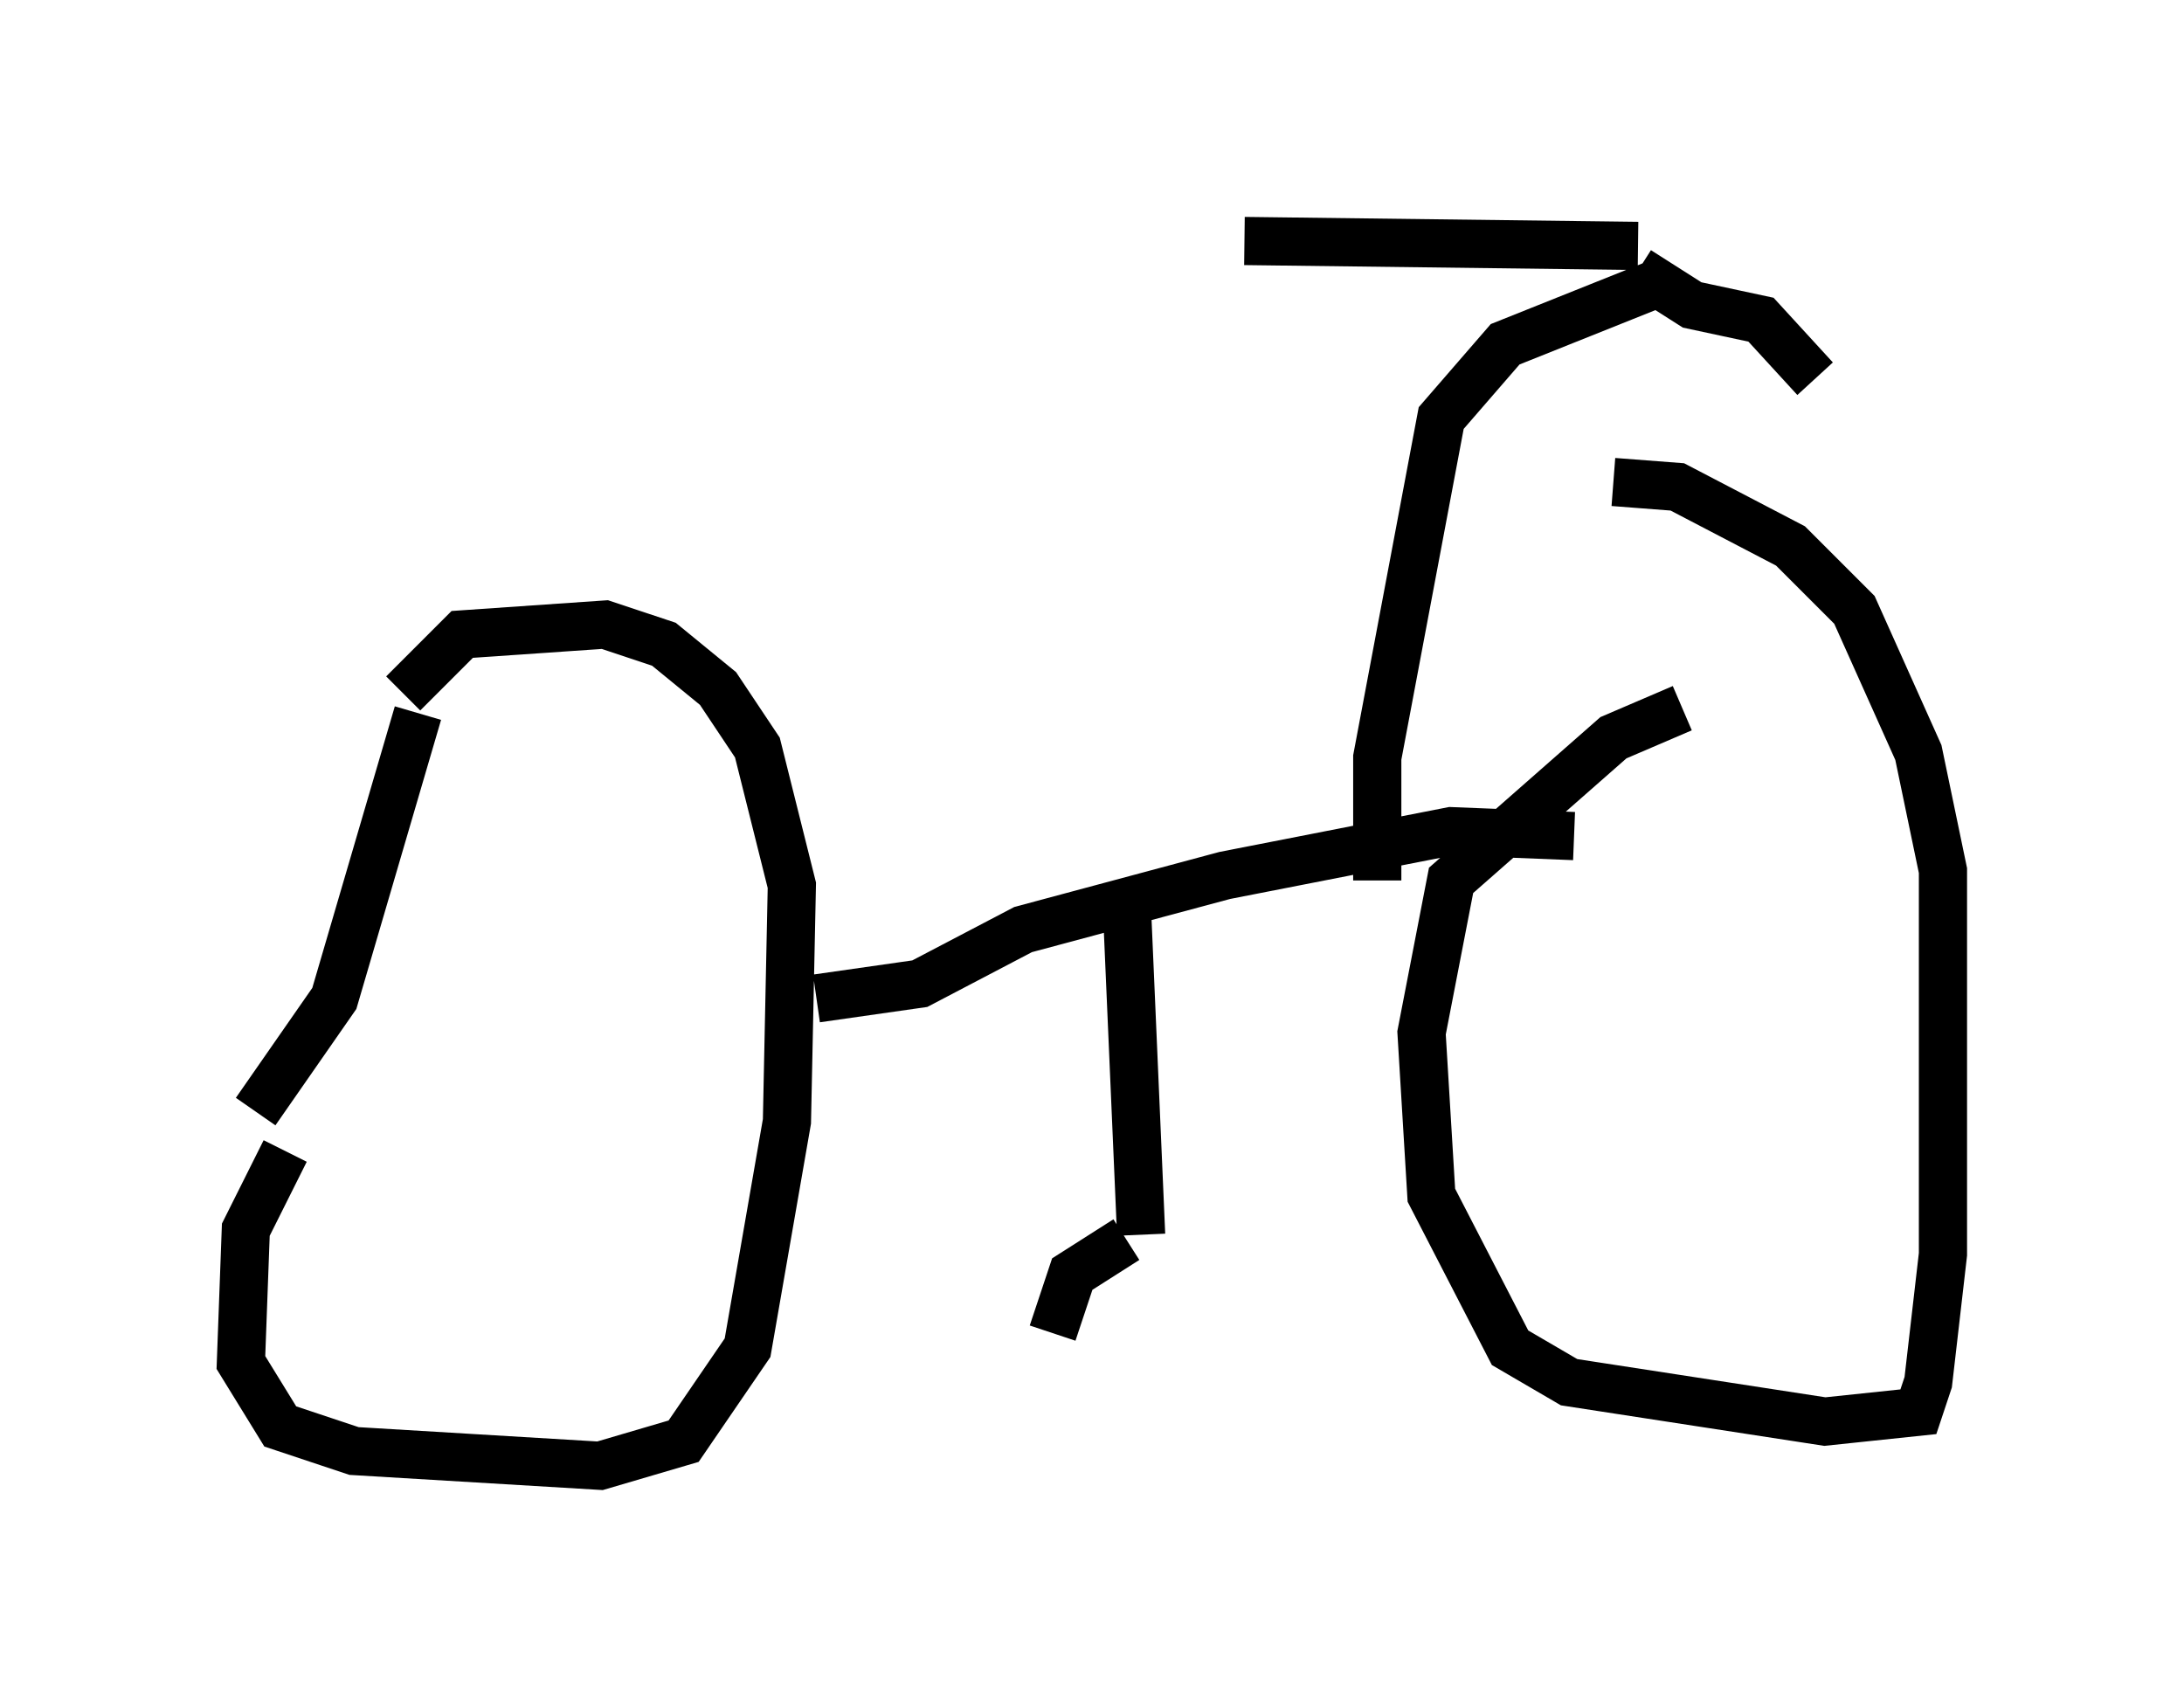 <?xml version="1.0" encoding="utf-8" ?>
<svg baseProfile="full" height="35.419" version="1.1" width="45.321" xmlns="http://www.w3.org/2000/svg" xmlns:ev="http://www.w3.org/2001/xml-events" xmlns:xlink="http://www.w3.org/1999/xlink"><defs /><rect fill="white" height="35.419" width="45.321" x="0" y="0" /><path d="M6.633, 23.477 m-0.715, 0.408 l-0.817, 1.633 -0.102, 2.756 l0.817, 1.327 1.531, 0.51 l5.104, 0.306 1.735, -0.51 l1.327, -1.94 0.817, -4.696 l0.102, -4.9 -0.715, -2.858 l-0.817, -1.225 -1.123, -0.919 l-1.225, -0.408 -2.96, 0.204 l-1.225, 1.225 m0.306, 0.408 l-1.735, 5.921 -1.633, 2.348 m11.638, -2.348 l2.144, -0.306 2.144, -1.123 l4.185, -1.123 4.696, -0.919 l2.552, 0.102 m2.246, -2.654 l-1.429, 0.613 -3.369, 2.96 l-0.613, 3.165 0.204, 3.369 l1.633, 3.165 1.225, 0.715 l5.308, 0.817 1.94, -0.204 l0.204, -0.613 0.306, -2.654 l0.0, -7.963 -0.51, -2.45 l-1.327, -2.96 -1.327, -1.327 l-2.348, -1.225 -1.327, -0.102 m-4.9, 8.269 l0.0, -2.552 1.327, -7.044 l1.327, -1.531 3.063, -1.225 m-0.306, -0.306 l1.123, 0.715 1.429, 0.306 l1.123, 1.225 m-3.675, -2.756 l-8.167, -0.102 m-2.45, 13.577 l0.306, 7.044 m-0.306, 0.102 l-1.123, 0.715 -0.408, 1.225 " fill="none" stroke="black" stroke-width="1" /></svg>